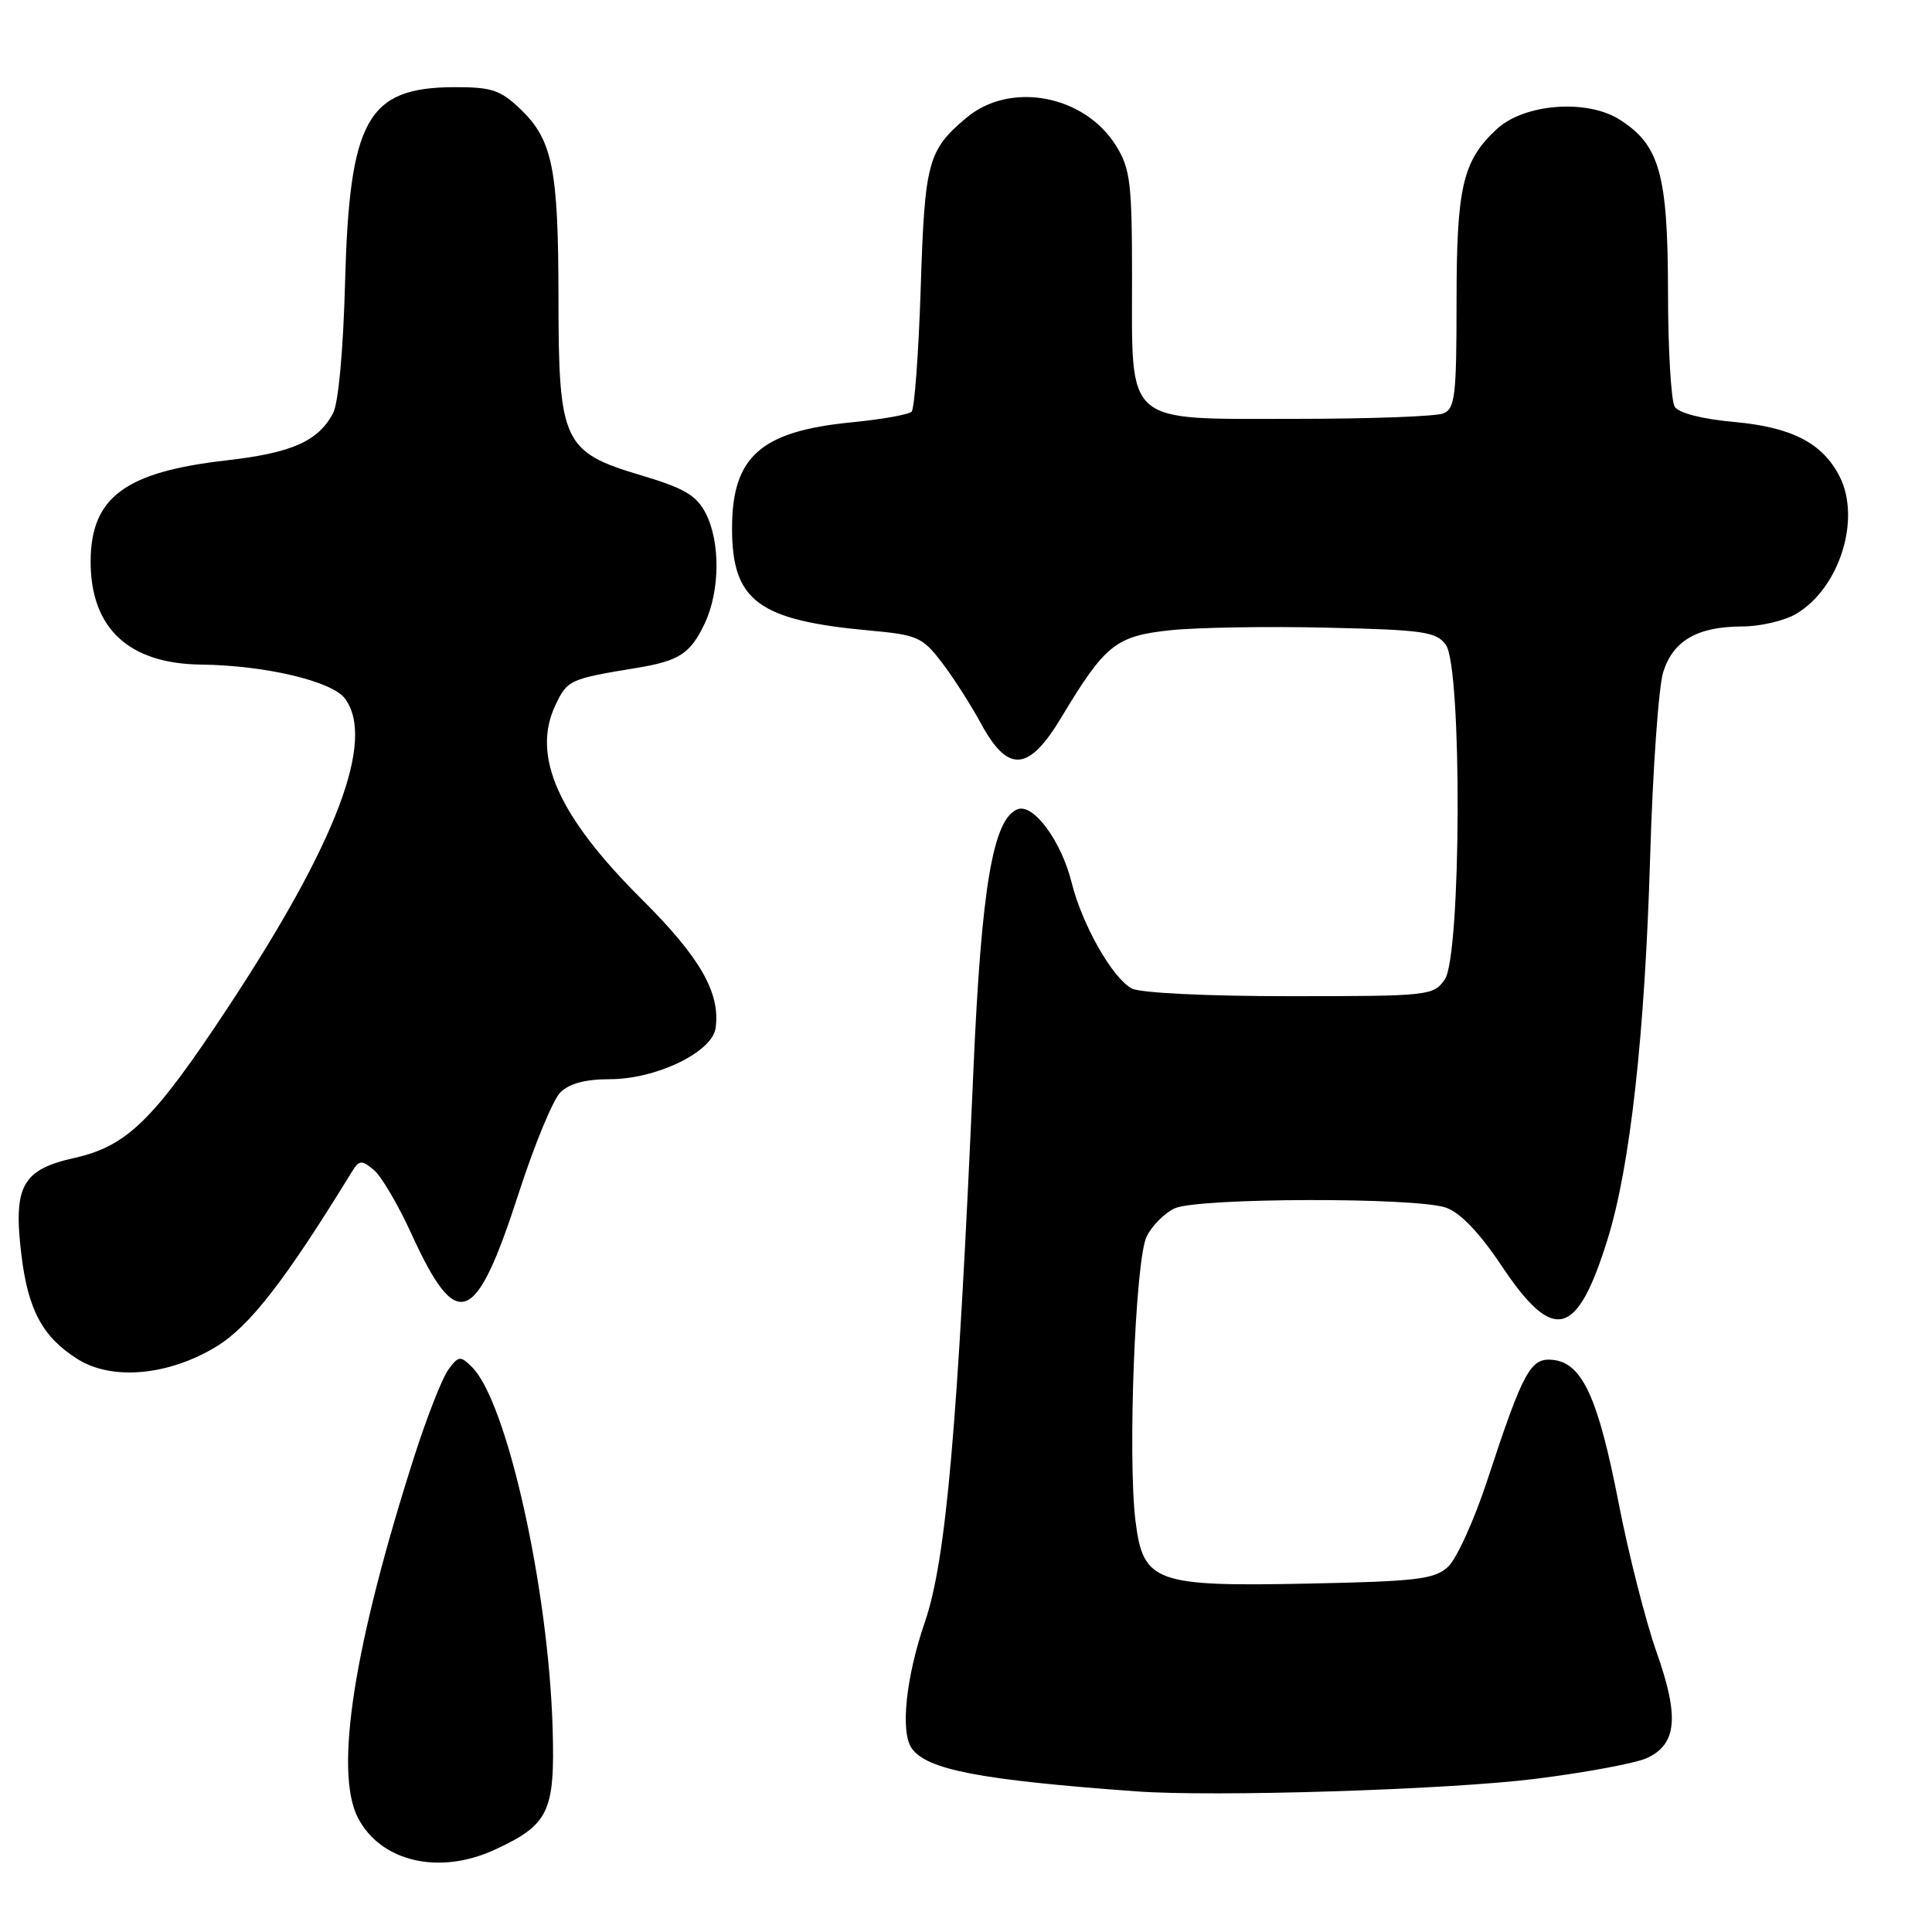 <?xml version="1.0" encoding="UTF-8" standalone="no"?>
<!DOCTYPE svg PUBLIC "-//W3C//DTD SVG 1.1//EN" "http://www.w3.org/Graphics/SVG/1.1/DTD/svg11.dtd" >
<svg xmlns="http://www.w3.org/2000/svg" xmlns:xlink="http://www.w3.org/1999/xlink" version="1.1" viewBox="0 0 256 256">
 <g >
 <path fill="currentColor"
d=" M 65.50 245.12 C 72.72 241.80 73.54 240.11 73.23 229.13 C 72.70 210.51 67.17 185.69 62.52 181.12 C 61.01 179.63 60.76 179.65 59.41 181.48 C 58.61 182.56 56.60 187.68 54.94 192.84 C 46.88 218.00 44.26 234.74 47.43 240.87 C 50.44 246.68 58.15 248.49 65.50 245.12 Z  M 203.50 235.70 C 210.10 234.87 216.72 233.64 218.20 232.96 C 222.21 231.13 222.54 227.50 219.49 218.88 C 218.06 214.82 215.80 205.95 214.48 199.17 C 211.78 185.27 209.68 180.65 205.84 180.20 C 202.81 179.84 201.87 181.54 197.08 196.13 C 195.34 201.43 192.99 206.61 191.85 207.63 C 190.06 209.26 187.71 209.54 173.51 209.83 C 153.02 210.25 151.48 209.70 150.46 201.55 C 149.41 193.14 150.43 166.93 151.93 163.86 C 152.64 162.41 154.32 160.72 155.66 160.11 C 158.75 158.70 187.64 158.63 191.60 160.02 C 193.51 160.69 196.04 163.34 199.00 167.77 C 205.88 178.06 208.96 177.27 213.03 164.15 C 216.01 154.54 217.95 137.09 218.65 113.63 C 218.99 102.01 219.78 90.94 220.39 89.03 C 221.72 84.87 224.91 83.03 230.85 83.01 C 233.24 83.01 236.46 82.25 238.00 81.34 C 243.75 77.94 246.64 68.75 243.74 63.10 C 241.48 58.71 237.44 56.62 229.87 55.92 C 225.53 55.53 222.45 54.74 221.91 53.89 C 221.43 53.12 221.02 46.27 221.02 38.65 C 221.00 23.06 219.90 19.18 214.58 15.83 C 210.25 13.10 201.99 13.74 198.36 17.08 C 193.81 21.28 193.00 24.74 193.00 40.00 C 193.00 52.45 192.80 54.15 191.25 54.78 C 190.29 55.18 181.47 55.50 171.66 55.50 C 148.80 55.50 150.00 56.54 150.00 36.76 C 150.00 24.27 149.77 22.37 147.90 19.34 C 143.72 12.58 133.86 10.72 128.05 15.61 C 122.94 19.91 122.53 21.43 122.00 38.17 C 121.72 46.78 121.18 54.15 120.79 54.55 C 120.40 54.94 116.78 55.58 112.76 55.97 C 100.79 57.15 97.00 60.52 97.00 70.00 C 97.00 79.63 100.46 82.20 115.26 83.55 C 121.53 84.12 122.22 84.42 124.76 87.73 C 126.27 89.69 128.63 93.37 130.00 95.90 C 133.59 102.49 136.32 102.26 140.66 95.02 C 146.44 85.40 147.84 84.28 155.07 83.51 C 158.61 83.14 167.95 82.98 175.83 83.17 C 188.64 83.46 190.32 83.71 191.58 85.44 C 193.75 88.41 193.63 126.65 191.44 129.78 C 189.93 131.94 189.39 132.00 170.88 132.00 C 159.89 132.00 151.07 131.57 149.97 130.98 C 147.40 129.61 143.39 122.54 141.99 116.92 C 140.62 111.43 136.93 106.43 134.84 107.23 C 131.58 108.48 130.04 117.54 128.98 141.84 C 126.90 189.22 125.36 206.77 122.55 214.93 C 120.06 222.17 119.29 229.39 120.77 231.60 C 122.69 234.48 129.77 235.85 150.50 237.36 C 160.89 238.13 191.97 237.15 203.50 235.70 Z  M 28.71 178.40 C 33.10 175.71 37.82 169.62 46.60 155.31 C 47.59 153.70 47.90 153.67 49.52 155.01 C 50.52 155.83 52.77 159.66 54.53 163.52 C 60.56 176.71 63.02 175.77 68.73 158.11 C 70.79 151.74 73.27 145.73 74.24 144.76 C 75.43 143.57 77.55 143.00 80.79 143.00 C 86.95 143.00 94.37 139.42 94.82 136.23 C 95.48 131.57 92.78 126.86 85.03 119.15 C 73.96 108.14 70.41 100.16 73.59 93.45 C 75.19 90.08 75.44 89.97 84.48 88.48 C 90.00 87.57 91.49 86.59 93.37 82.63 C 95.41 78.33 95.47 71.80 93.50 67.99 C 92.27 65.63 90.67 64.69 84.95 62.98 C 74.62 59.91 74.01 58.61 74.00 39.50 C 73.99 22.34 73.22 18.55 68.96 14.46 C 66.30 11.92 65.16 11.54 60.20 11.55 C 48.65 11.59 46.30 15.80 45.72 37.51 C 45.48 46.49 44.84 53.43 44.13 54.76 C 42.14 58.48 38.67 60.01 30.03 61.00 C 16.58 62.53 12.05 65.89 12.01 74.35 C 11.98 83.22 17.04 87.96 26.65 88.06 C 35.11 88.16 43.97 90.25 45.70 92.55 C 49.79 98.02 44.64 111.62 30.20 133.50 C 20.33 148.46 16.83 151.88 9.82 153.44 C 2.93 154.99 1.74 157.16 2.83 166.23 C 3.71 173.59 5.65 177.18 10.30 180.10 C 14.86 182.97 22.39 182.27 28.71 178.40 Z "/>
</g>
</svg>